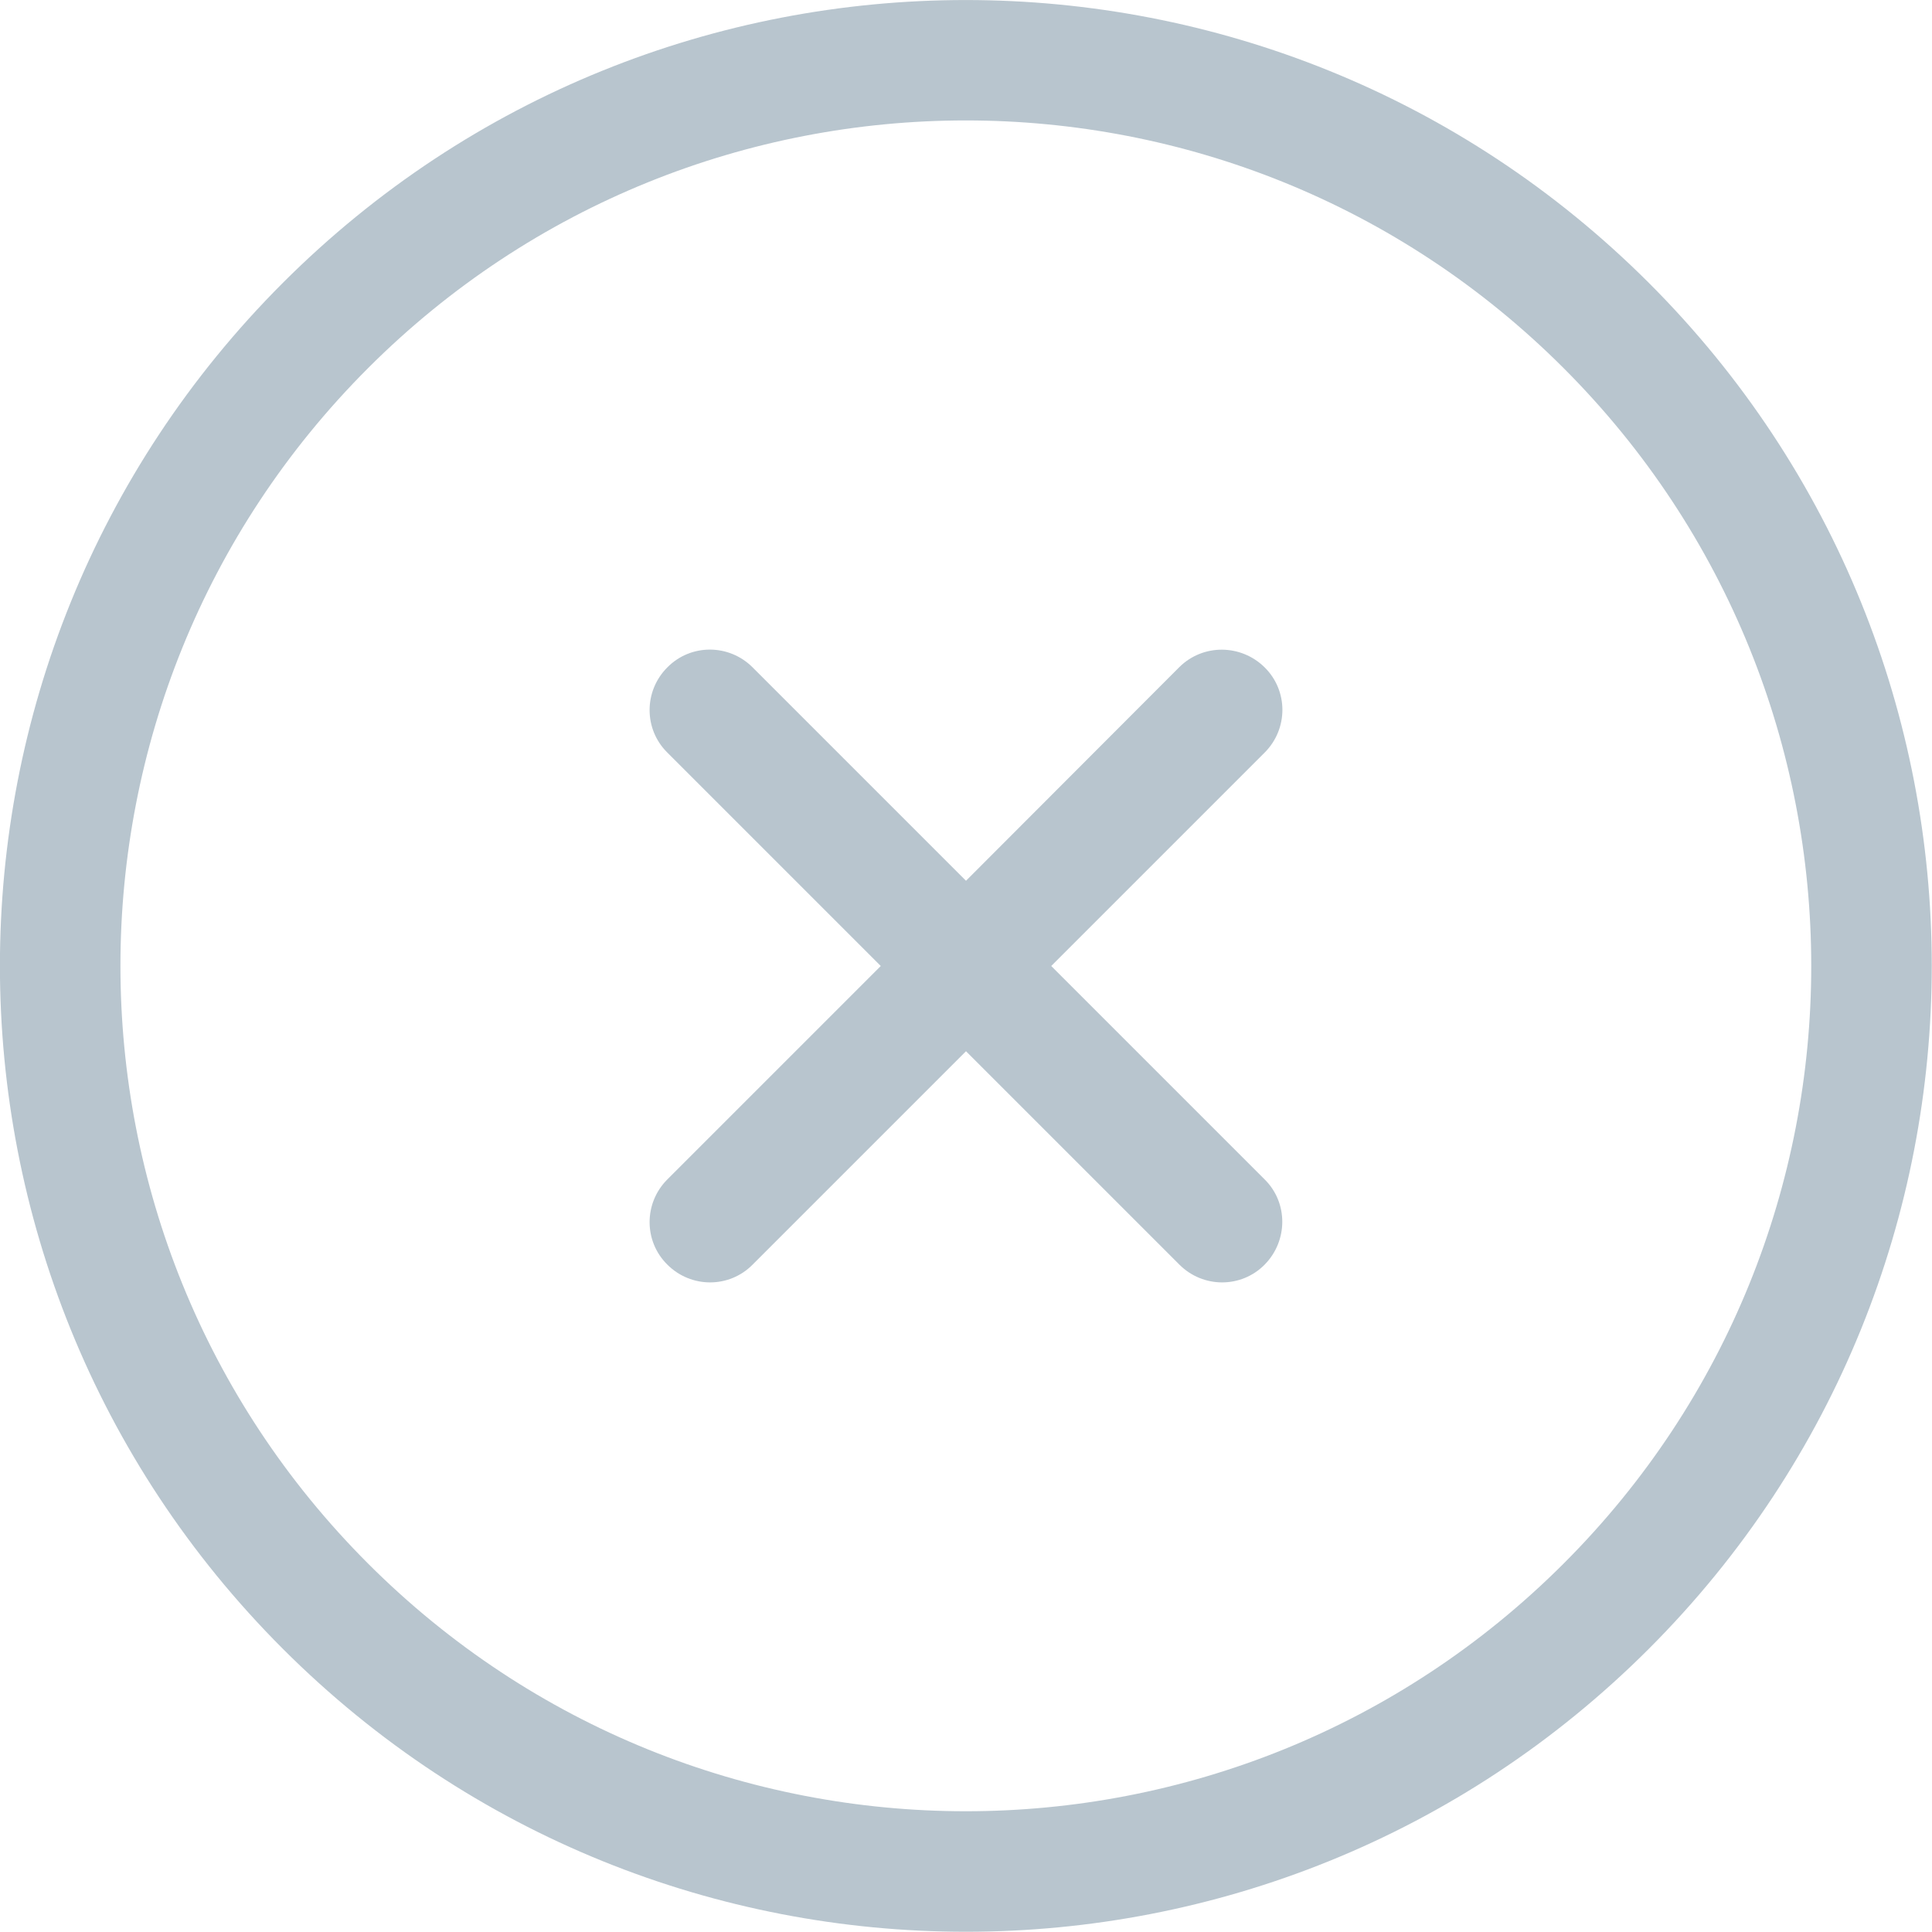 <?xml version="1.0" encoding="utf-8"?>
<!-- Generator: Adobe Illustrator 23.0.6, SVG Export Plug-In . SVG Version: 6.00 Build 0)  -->
<svg version="1.1" id="Capa_1" xmlns="http://www.w3.org/2000/svg" xmlns:xlink="http://www.w3.org/1999/xlink" x="0px" y="0px"
	 viewBox="0 0 612 612" style="enable-background:new 0 0 612 612;" xml:space="preserve">
<style type="text/css">
	.st0{fill:#B8C5CE;}
</style>
<g>
	<g id="_x38__3_">
		<g>
			<path class="st0" d="M89.6,89.6c-119.5,119.5-119.5,313.2,0,432.7s313.2,119.5,432.7,0s119.5-313.3,0-432.7S209.1-29.9,89.6,89.6
				z M495.3,495.3c-104.6,104.6-274.1,104.6-378.7,0s-104.6-274.1,0-378.7s274.1-104.6,378.7,0S599.9,390.8,495.3,495.3z
				 M373.6,211.3L306,279l-67.6-67.6c-7.5-7.5-19.6-7.5-27,0c-7.5,7.5-7.5,19.6,0,27L279,306l-67.6,67.6c-7.5,7.5-7.5,19.6,0,27
				c7.5,7.5,19.6,7.5,27,0L306,333l67.6,67.6c7.5,7.5,19.6,7.5,27,0s7.5-19.6,0-27L333,306l67.6-67.6c7.5-7.5,7.5-19.6,0-27
				S381.1,203.9,373.6,211.3z"/>
		</g>
	</g>
</g>
</svg>
